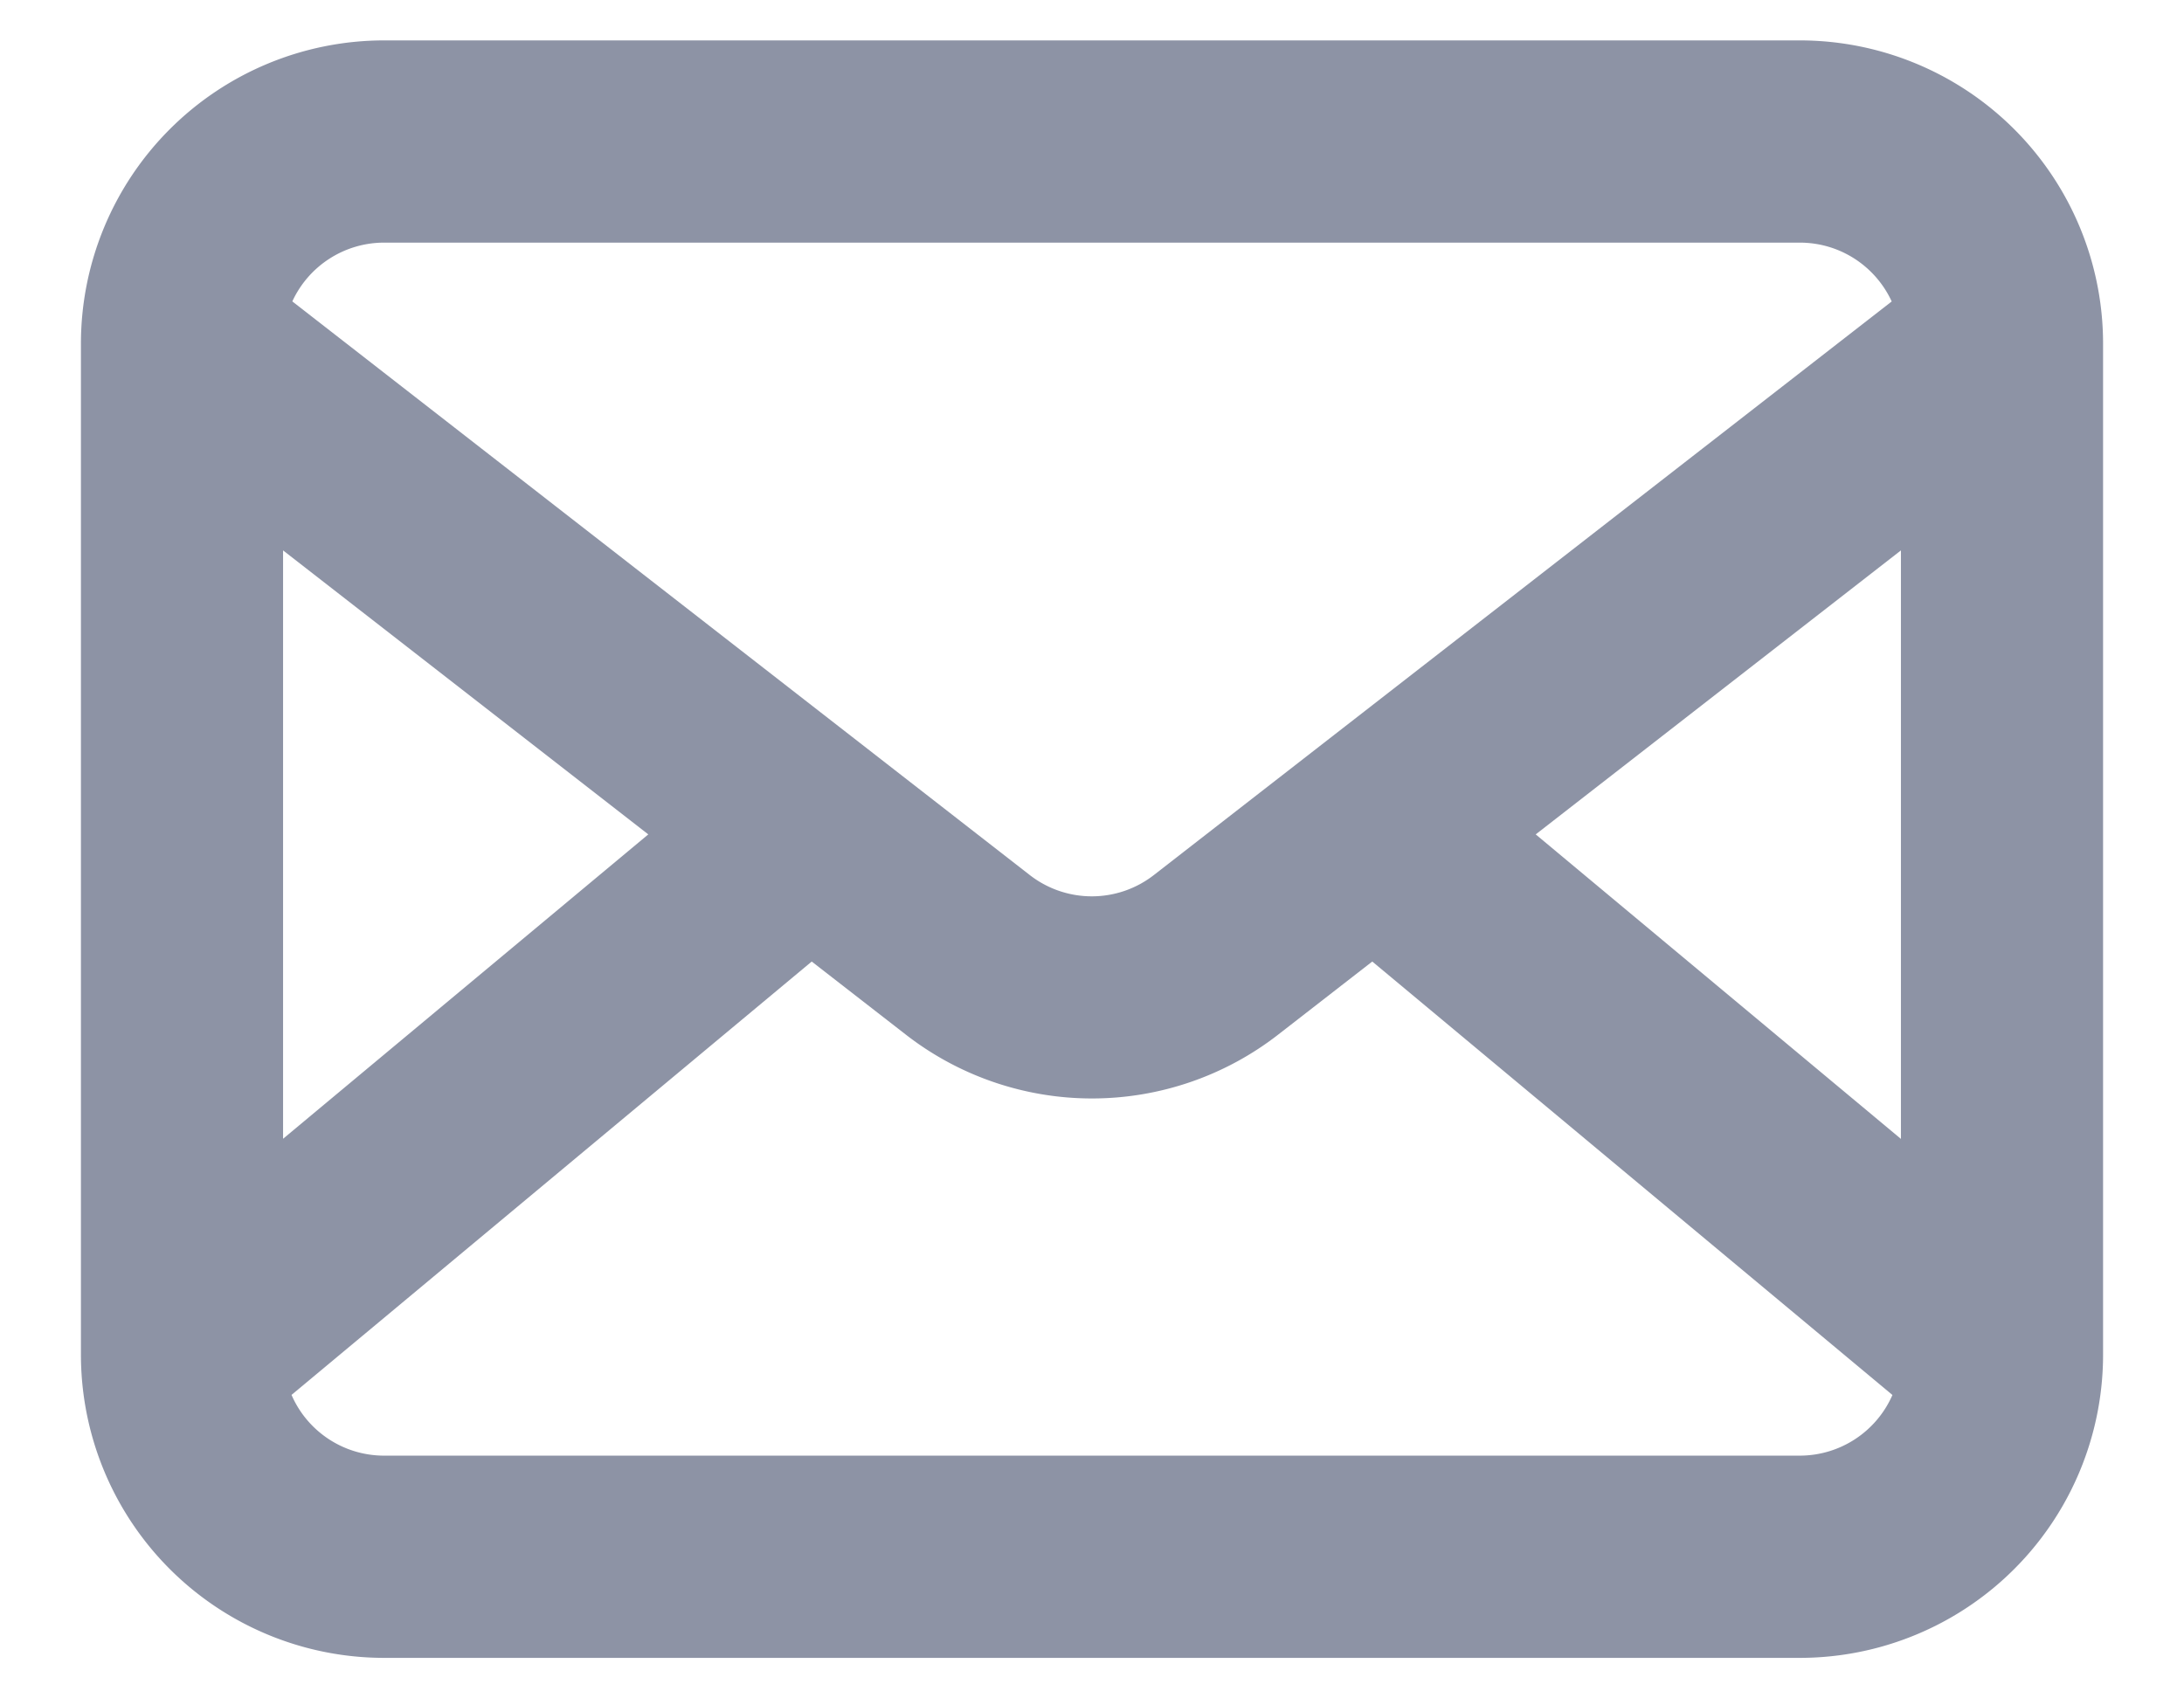 <svg width="18" height="14" fill="none" xmlns="http://www.w3.org/2000/svg"><path fill-rule="evenodd" clip-rule="evenodd" d="M3.167.333a2.5 2.5 0 00-2.5 2.5v8.333a2.5 2.5 0 002.5 2.5h11.666a2.5 2.5 0 002.5-2.5V2.833a2.5 2.5 0 00-2.5-2.5H3.167zm-.758 2.152A.833.833 0 013.167 2h11.666c.336 0 .626.198.758.485L9.51 7.213a.833.833 0 01-1.023 0L2.41 2.485zm-.076 2.052v4.85l3.01-2.509-3.01-2.341zm.07 6.962c.128.295.422.5.764.5h11.666a.834.834 0 00.764-.5L11.31 7.926l-.775.602a2.5 2.5 0 01-3.07 0l-.775-.602-4.288 3.573zm13.264-2.112v-4.85l-3.01 2.341 3.01 2.51z" fill="#1C294D" fill-opacity=".5"/></svg>